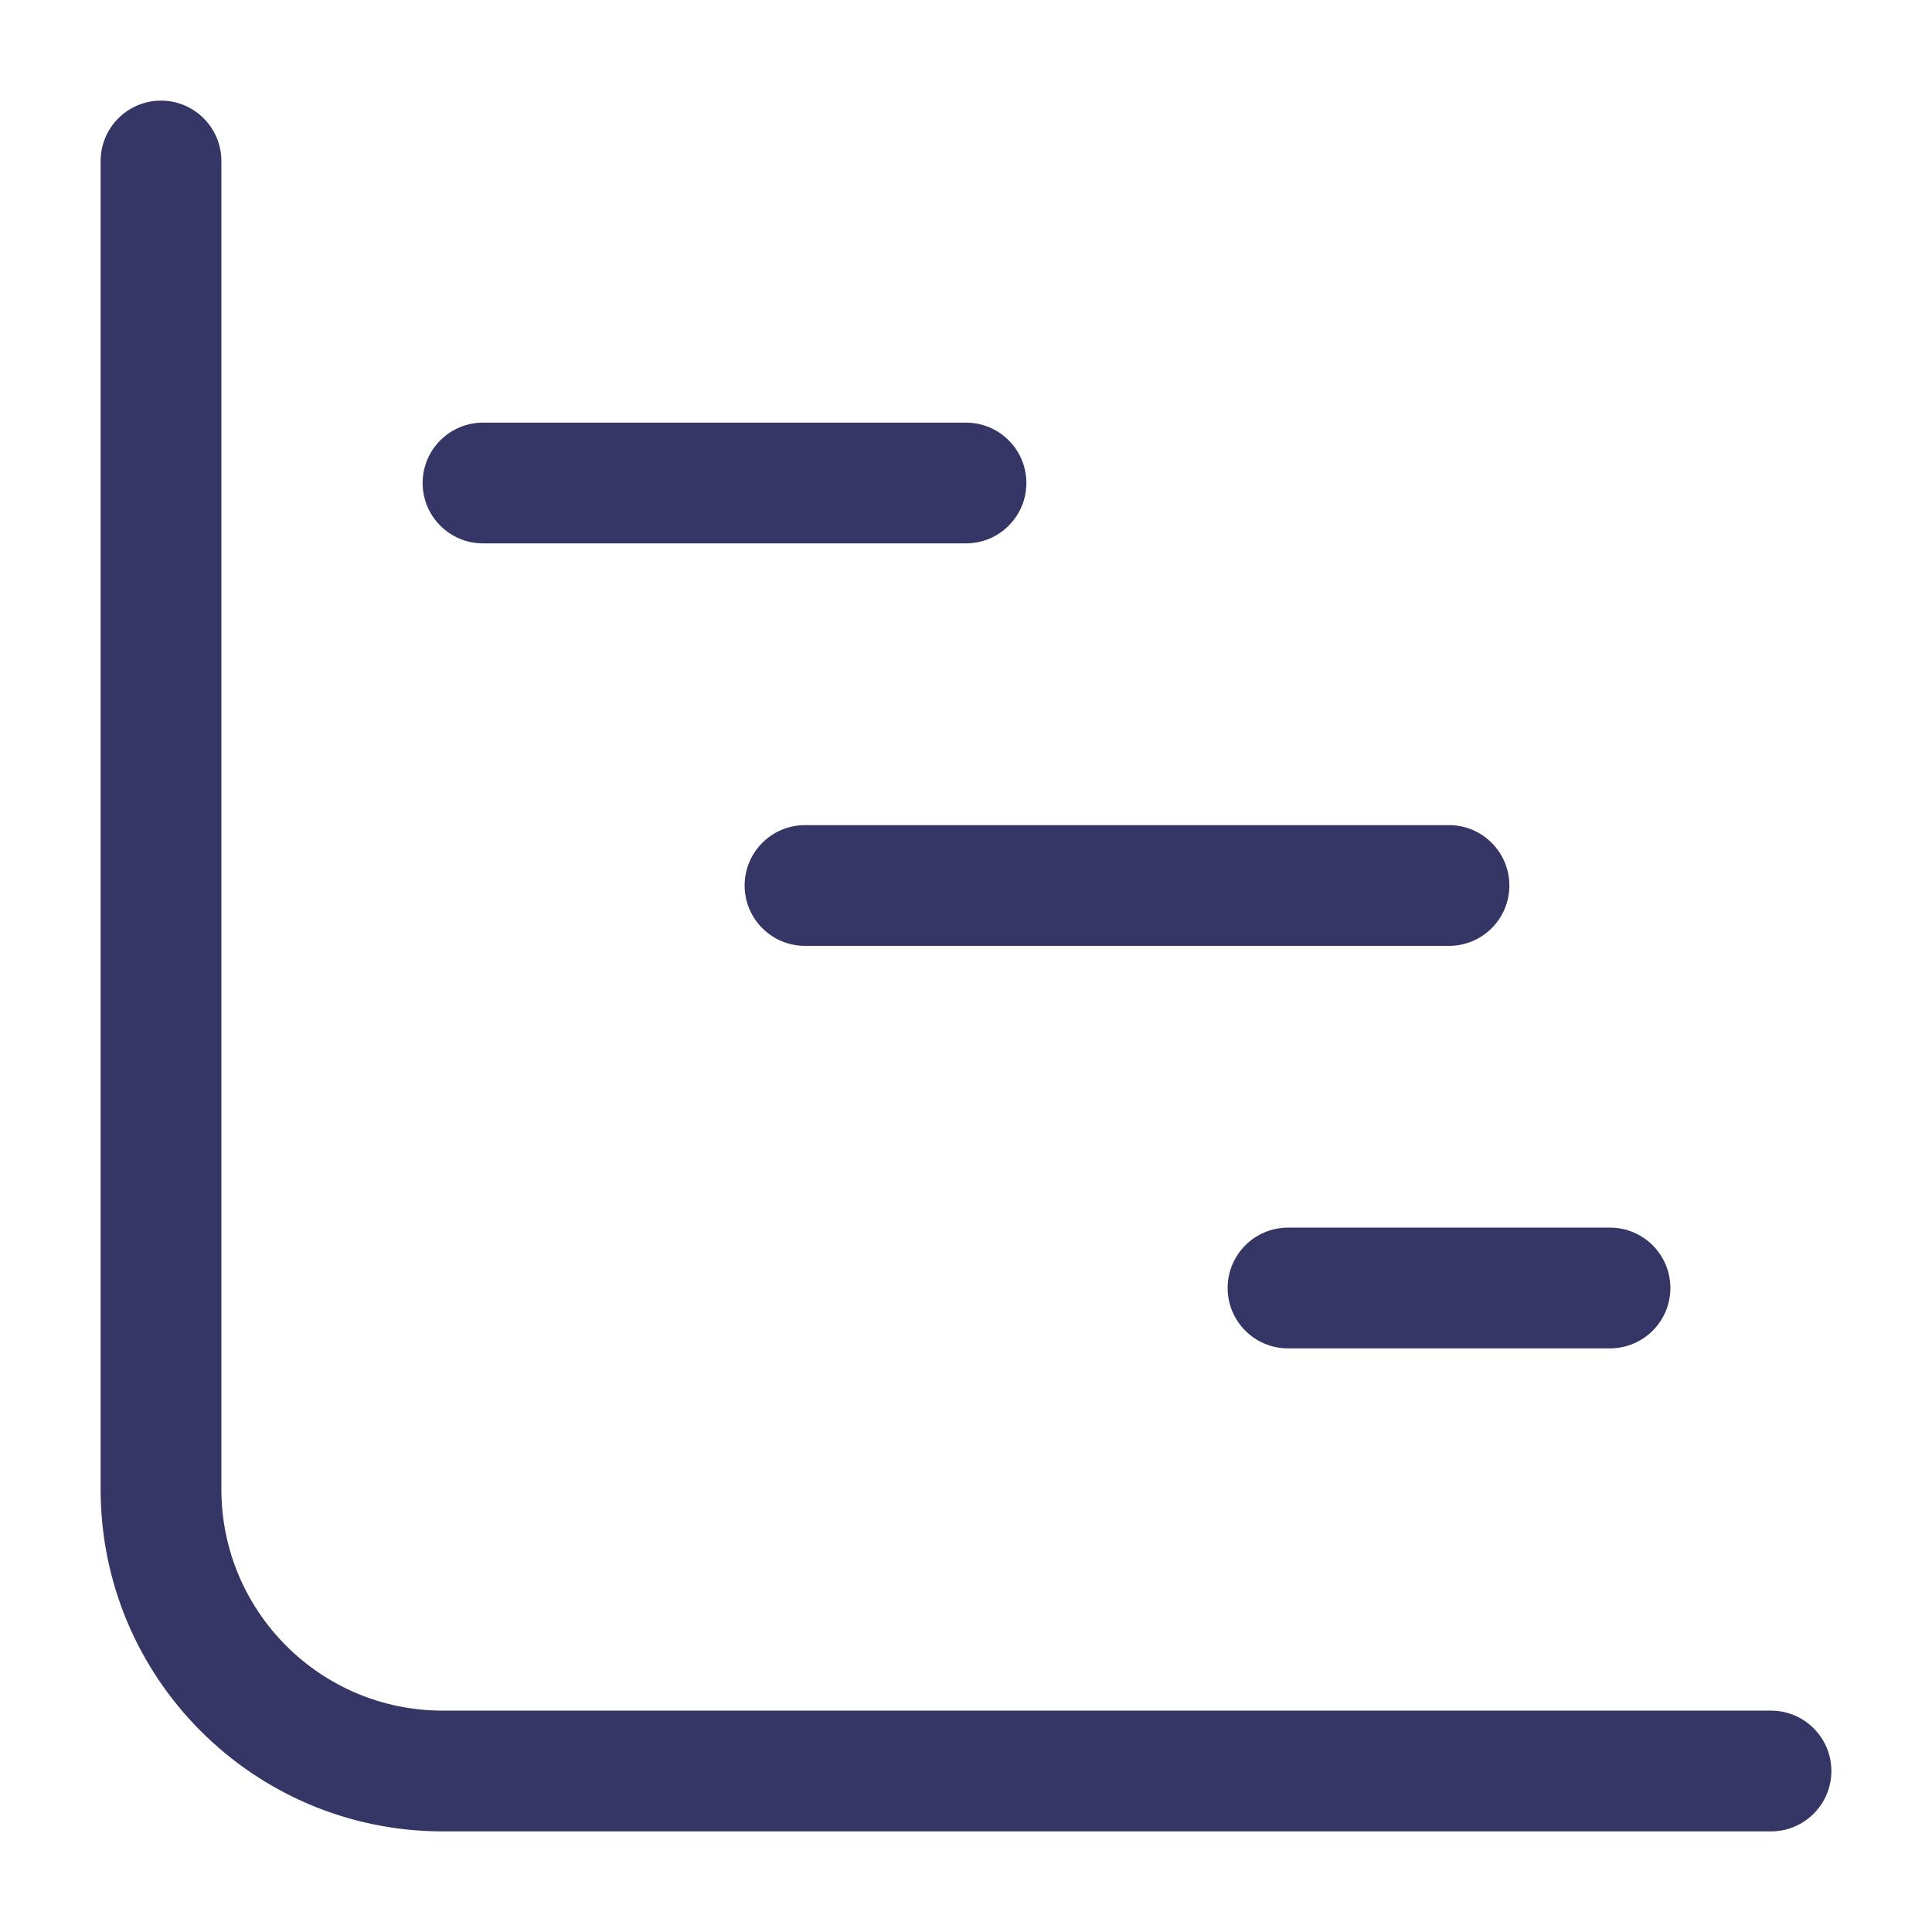 <svg width="24" height="24" viewBox="0 0 24 24" fill="none" xmlns="http://www.w3.org/2000/svg">
<path d="M2.75 2C2.75 1.586 2.414 1.25 2 1.25C1.586 1.25 1.25 1.586 1.25 2L1.25 18.5C1.25 20.847 3.153 22.75 5.5 22.75H22C22.414 22.75 22.75 22.414 22.75 22C22.75 21.586 22.414 21.25 22 21.25H5.5C3.981 21.25 2.75 20.019 2.75 18.5L2.75 2Z" fill="#353566"/>
<path d="M12 5.25L6 5.25C5.586 5.25 5.25 5.586 5.25 6C5.25 6.414 5.586 6.75 6 6.75L12 6.75C12.414 6.75 12.75 6.414 12.75 6C12.75 5.586 12.414 5.25 12 5.25Z" fill="#353566"/>
<path d="M10 10.25L18 10.25C18.414 10.25 18.75 10.586 18.75 11C18.75 11.414 18.414 11.75 18 11.75L10 11.75C9.586 11.75 9.25 11.414 9.25 11C9.25 10.586 9.586 10.25 10 10.25Z" fill="#353566"/>
<path d="M20 15.25L16 15.25C15.586 15.25 15.25 15.586 15.25 16C15.25 16.414 15.586 16.75 16 16.75L20 16.75C20.414 16.75 20.75 16.414 20.75 16C20.75 15.586 20.414 15.25 20 15.25Z" fill="#353566"/>
</svg>
